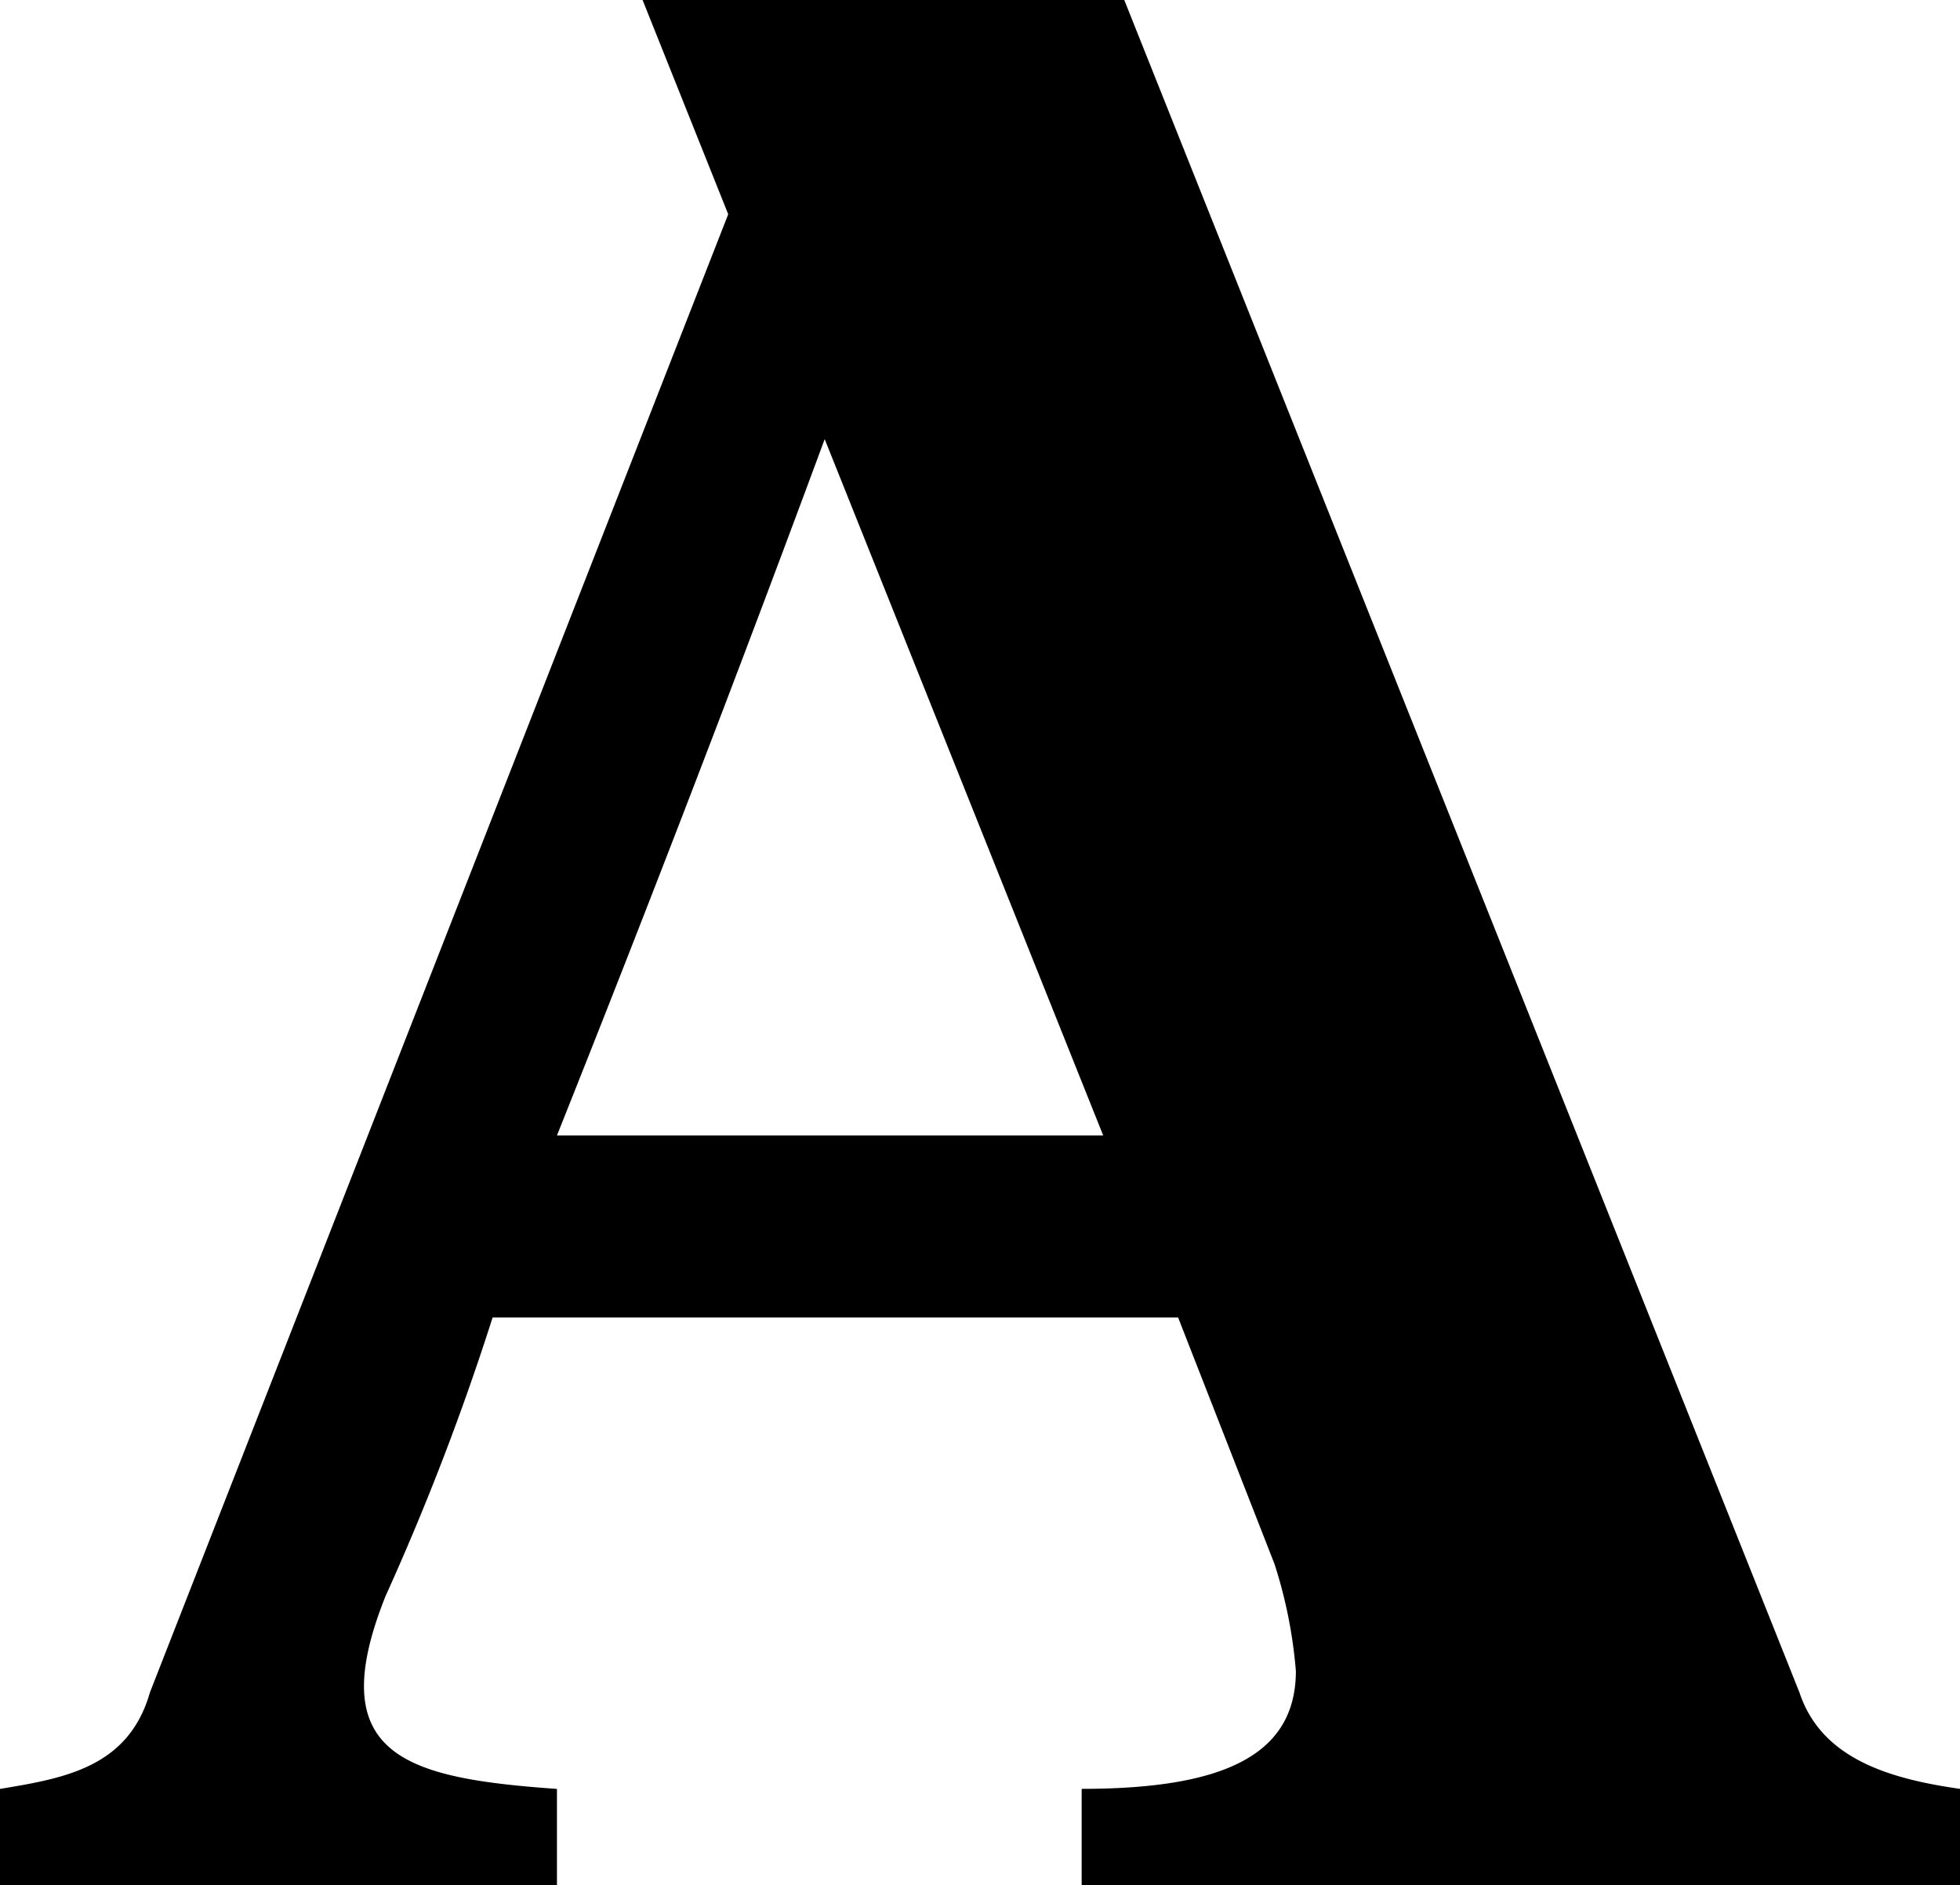<svg xmlns="http://www.w3.org/2000/svg" width="29.114" height="28" viewBox="0 0 29.114 28">
  <path id="academia" d="M26.729,25.825,16.7.689H9.545l1.272,3.182L2.227,25.825C1.909,26.939.955,27.1,0,27.258v1.431H8.273V27.258c-2.227-.159-3.5-.478-2.546-2.864a38.031,38.031,0,0,0,1.59-4.137H17.5l1.431,3.659a7,7,0,0,1,.318,1.59c0,1.272-1.114,1.751-3.182,1.751v1.431H29.114V27.257C28,27.1,27.046,26.78,26.729,25.825ZM8.273,17.553q2.054-5.146,3.977-10.342l4.137,10.342Z" transform="translate(0 -0.689)"/>
</svg>
